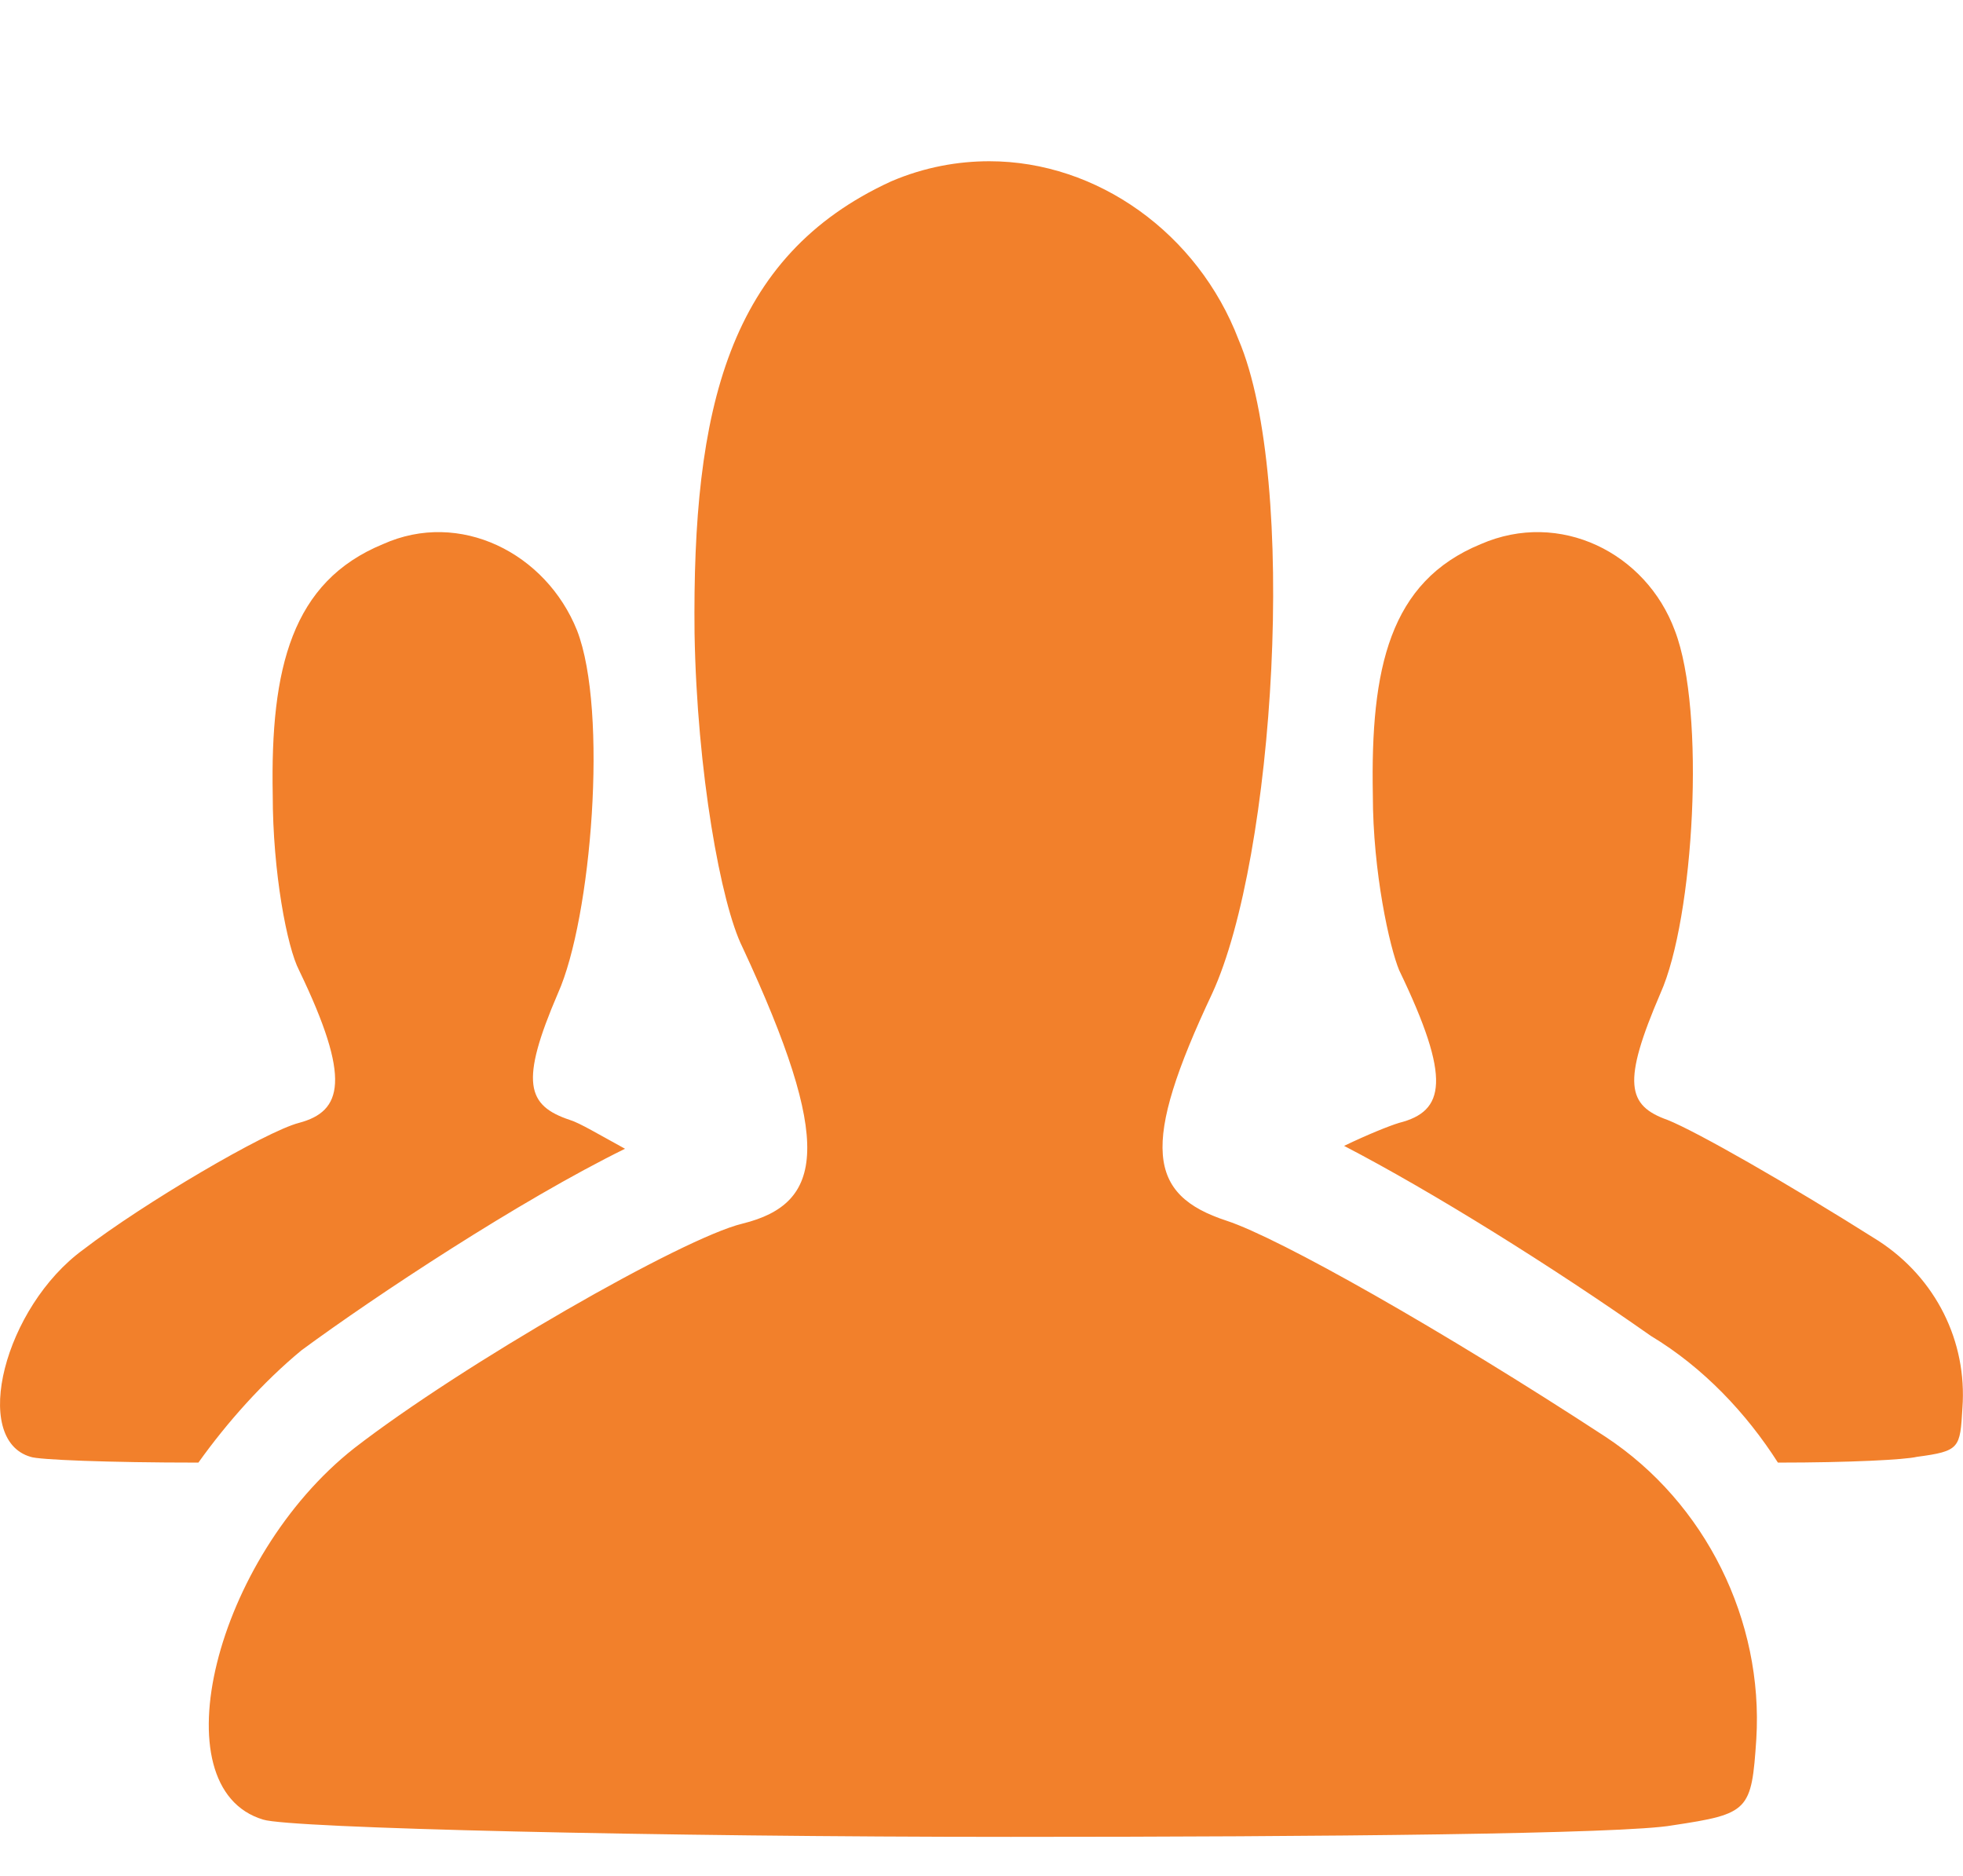 <svg width="45" height="43" viewBox="0 0 45 43" fill="none" xmlns="http://www.w3.org/2000/svg">
<g clip-path="url(#clip0)">
<path d="M36.801 32.932C39.108 34.45 40.427 37.156 40.262 39.861C40.152 41.511 40.097 41.577 38.339 41.841C37.24 42.039 30.317 42.105 23.174 42.105C15.098 42.105 6.636 41.907 6.032 41.709C3.614 40.983 4.933 35.704 8.12 33.196C10.592 31.282 15.647 28.378 17.021 28.048C18.889 27.586 19.109 26.2 17.021 21.713C16.526 20.723 15.977 17.687 15.922 14.519C15.867 9.371 16.691 5.874 20.427 4.158C21.196 3.828 21.966 3.696 22.68 3.696C25.152 3.696 27.46 5.346 28.394 7.788C29.768 11.021 29.218 19.667 27.79 22.769C26.141 26.266 26.306 27.388 28.119 27.982C29.328 28.378 33.064 30.49 36.801 32.932ZM6.911 30.952C6.032 31.678 5.208 32.602 4.548 33.526C2.46 33.526 0.867 33.46 0.702 33.394C-0.671 32.998 0.098 29.962 1.911 28.642C3.285 27.586 6.087 25.936 6.856 25.738C7.845 25.474 8.065 24.748 6.856 22.241C6.581 21.713 6.252 19.997 6.252 18.215C6.197 15.311 6.691 13.331 8.779 12.473C10.537 11.681 12.515 12.671 13.229 14.453C13.944 16.301 13.559 21.053 12.79 22.769C11.911 24.814 12.076 25.342 13.065 25.672C13.284 25.738 13.724 26.002 14.328 26.332C11.911 27.52 8.614 29.698 6.911 30.952ZM43.064 28.444C44.383 29.302 45.097 30.754 44.987 32.272C44.932 33.196 44.932 33.262 43.943 33.394C43.669 33.46 42.405 33.526 40.757 33.526C40.042 32.404 39.053 31.348 37.845 30.622C35.592 29.038 32.845 27.322 30.812 26.266C31.361 26.002 31.856 25.804 32.075 25.738C33.119 25.474 33.284 24.748 32.075 22.241C31.856 21.713 31.471 19.997 31.471 18.215C31.416 15.311 31.856 13.331 33.944 12.473C35.757 11.681 37.735 12.671 38.394 14.453C39.108 16.301 38.834 21.053 38.064 22.769C37.185 24.814 37.295 25.342 38.229 25.672C38.889 25.936 40.976 27.124 43.064 28.444Z" fill="#F2802B"/>
</g>
<defs>
<clipPath id="clip0">
<rect width="45" height="42.105" fill="white"/>
</clipPath>
</defs>
</svg>

